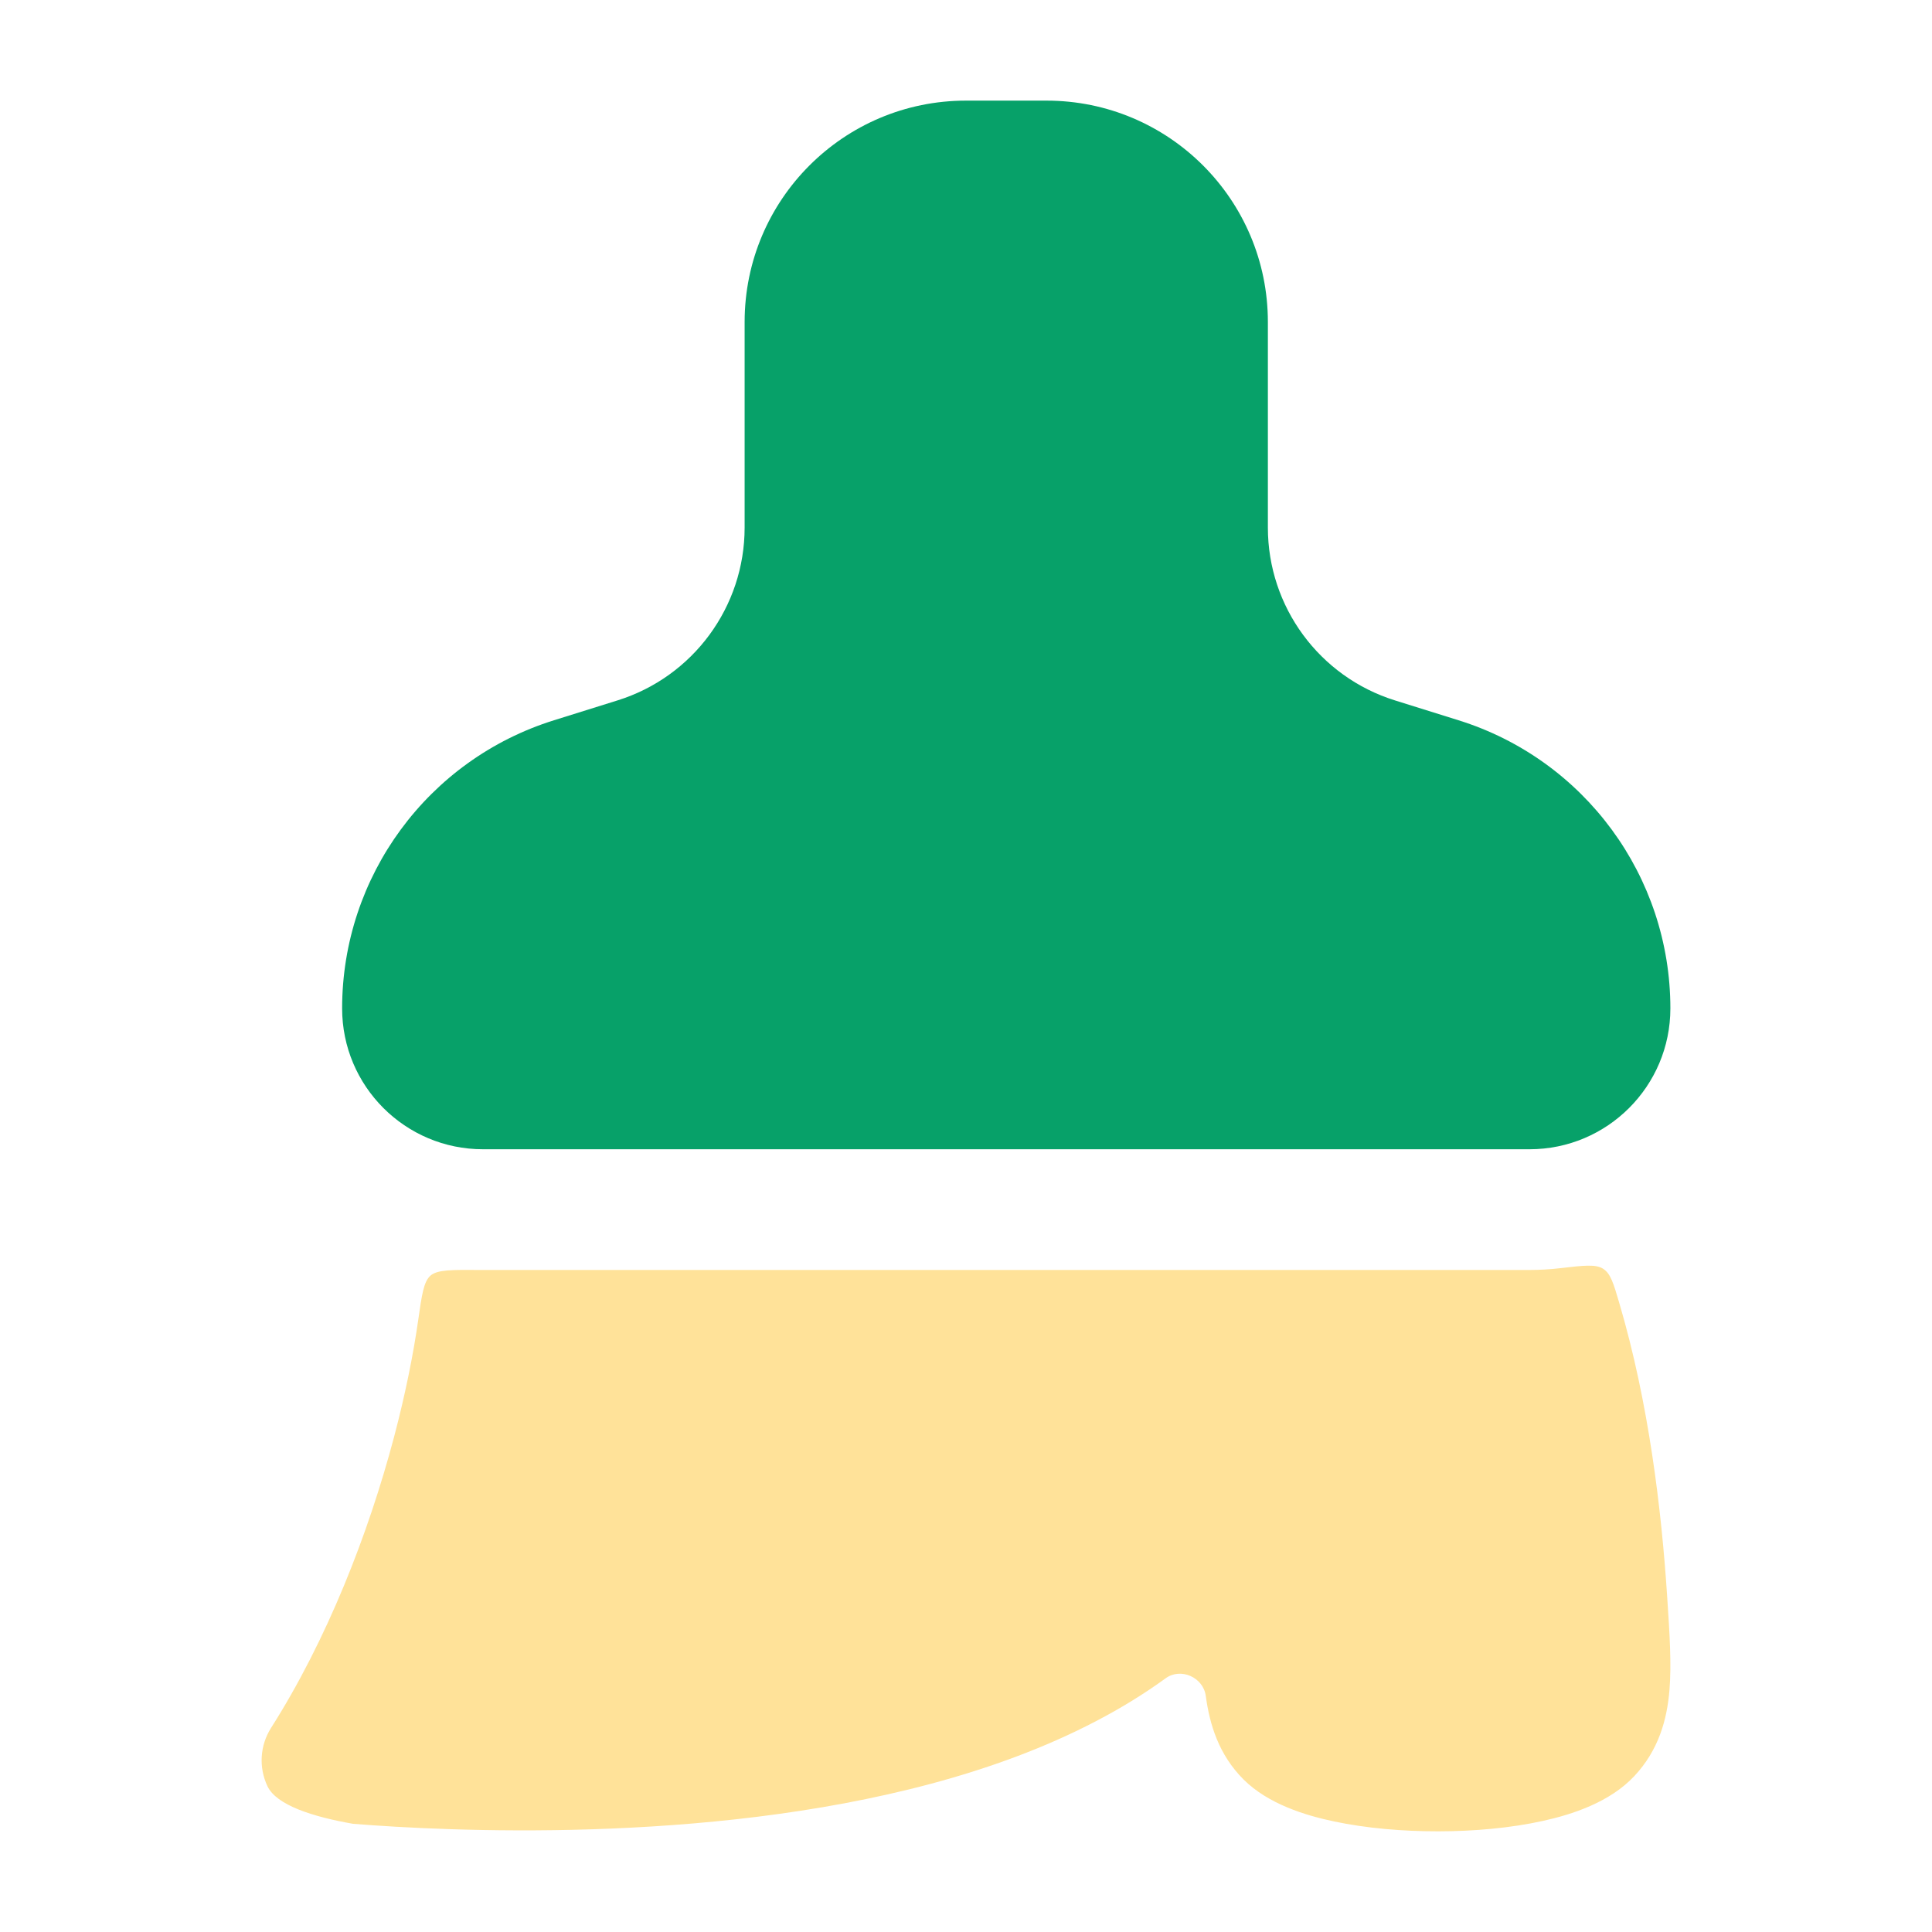 <svg width="48" height="48" viewBox="0 0 48 48" fill="none" xmlns="http://www.w3.org/2000/svg">
<path d="M18.5 8C18.5 4.962 20.962 2.5 24 2.5H26C29.038 2.5 31.5 4.962 31.5 8V13.107C31.5 15.076 32.78 16.816 34.66 17.402L36.234 17.894C39.367 18.871 41.5 21.772 41.5 25.053C41.5 26.986 39.933 28.553 38 28.553H12C10.067 28.553 8.5 26.986 8.5 25.053C8.5 21.772 10.633 18.871 13.766 17.894L15.34 17.402C17.22 16.816 18.5 15.076 18.5 13.107V8Z" fill="#07A169"/>
<path opacity="0.4" d="M38 31.552H12C11.983 31.552 11.966 31.552 11.949 31.552C11.229 31.546 10.869 31.544 10.698 31.69C10.527 31.837 10.481 32.16 10.389 32.806C10.266 33.662 10.07 34.642 9.791 35.698C9.153 38.109 8.127 40.737 6.734 42.93C6.457 43.366 6.424 43.914 6.646 44.38C6.868 44.846 7.761 45.136 8.771 45.312C9.359 45.359 10.198 45.414 11.212 45.446C13.233 45.511 15.976 45.49 18.826 45.136C21.659 44.783 24.693 44.091 27.239 42.757C27.839 42.444 28.417 42.091 28.961 41.696C29.336 41.423 29.895 41.673 29.957 42.133C30.053 42.843 30.278 43.594 30.897 44.212C31.509 44.821 32.43 45.103 33.143 45.253C33.939 45.422 34.85 45.5 35.733 45.499C36.616 45.498 37.531 45.418 38.333 45.24C39.055 45.081 39.989 44.781 40.601 44.13C41.208 43.483 41.416 42.728 41.477 41.993C41.531 41.347 41.48 40.568 41.425 39.741L41.419 39.647C41.279 37.514 40.966 34.861 40.228 32.364C40.087 31.885 40.017 31.646 39.834 31.525C39.651 31.404 39.354 31.439 38.759 31.508C38.51 31.537 38.257 31.552 38 31.552Z" fill="#FFB800"/>
</svg>
